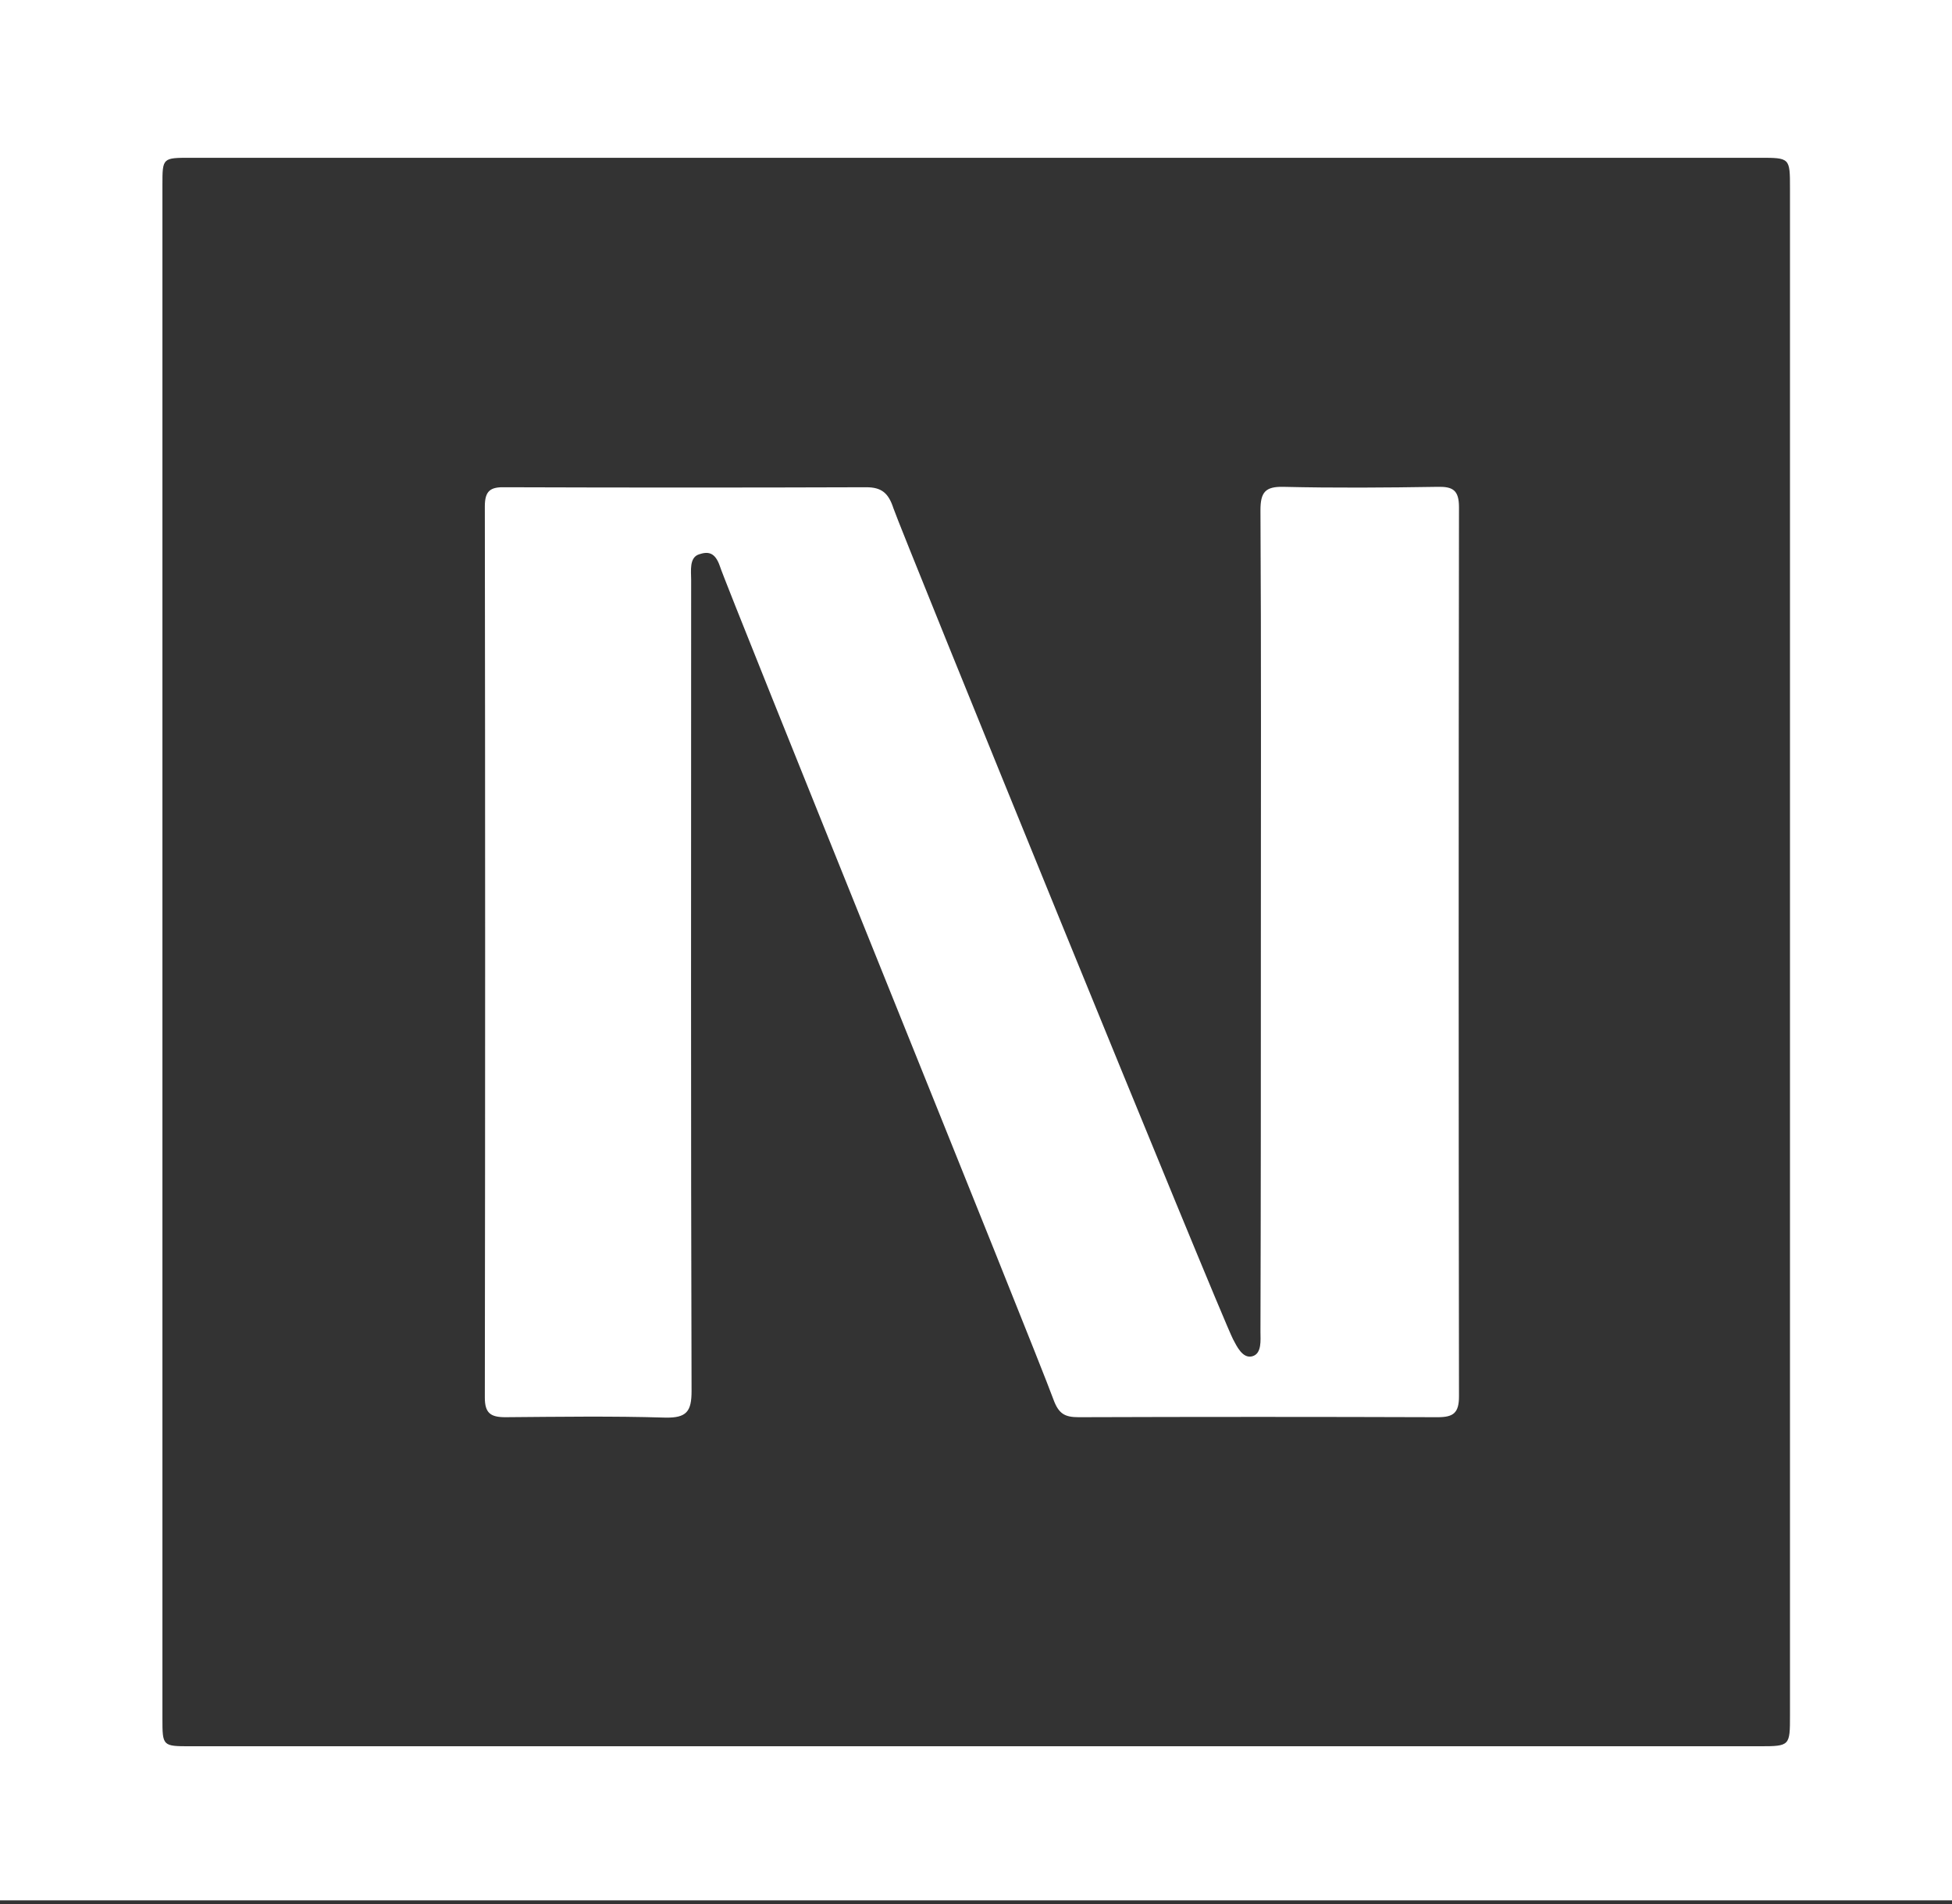 <svg width="162" height="158" viewBox="0 0 162 158" fill="none" xmlns="http://www.w3.org/2000/svg">
<rect x="0" y="0" width="162" height="158" fill="#333333" stroke="none"/>
<path d="M162 157.681C107.977 157.681 53.989 157.681 0 157.681C0 105.109 0 52.538 0 0C54.023 0 108.011 0 162 0C162 52.572 162 105.143 162 157.681ZM80.847 13.092C59.163 13.092 37.513 13.092 15.829 13.092C13.48 13.092 13.48 13.092 13.48 15.364C13.48 57.761 13.48 100.157 13.48 142.554C13.48 144.894 13.48 144.894 15.829 144.894C59.231 144.894 102.633 144.894 146.035 144.894C148.554 144.894 148.554 144.86 148.554 142.316C148.554 100.09 148.554 57.863 148.554 15.636C148.554 13.092 148.554 13.092 146.035 13.092C124.283 13.092 102.565 13.092 80.847 13.092Z" fill="white"/>
<path d="M58 46C57.189 46.273 57.36 47.382 57.36 48.094C57.36 70.548 57.326 92.967 57.394 115.42C57.394 117.116 56.985 117.659 55.215 117.625C50.79 117.489 46.365 117.557 41.939 117.591C40.714 117.591 40.237 117.252 40.237 115.963C40.271 91.305 40.271 66.681 40.237 42.023C40.237 40.7 40.714 40.395 41.939 40.429C51.913 40.463 61.921 40.463 71.895 40.429C73.155 40.429 73.733 40.904 74.142 42.159C74.789 44.092 101.204 108.908 102.328 111.113C102.634 111.689 103.119 112.751 103.928 112.537C104.738 112.322 104.608 111.18 104.608 110.502C104.642 99.581 104.642 88.693 104.642 77.772C104.642 65.969 104.676 54.132 104.608 42.329C104.608 40.836 105.017 40.361 106.515 40.395C110.77 40.497 115.025 40.463 119.28 40.395C120.574 40.361 121.084 40.667 121.084 42.091C121.05 66.681 121.05 91.271 121.084 115.861C121.084 117.252 120.608 117.591 119.314 117.591C109.374 117.557 99.468 117.557 89.528 117.591C88.371 117.591 87.86 117.319 87.418 116.098C85.852 111.791 60.321 48.807 59.743 46.975C59.334 45.788 58.739 45.751 58 46Z" fill="white"/>
</svg>
